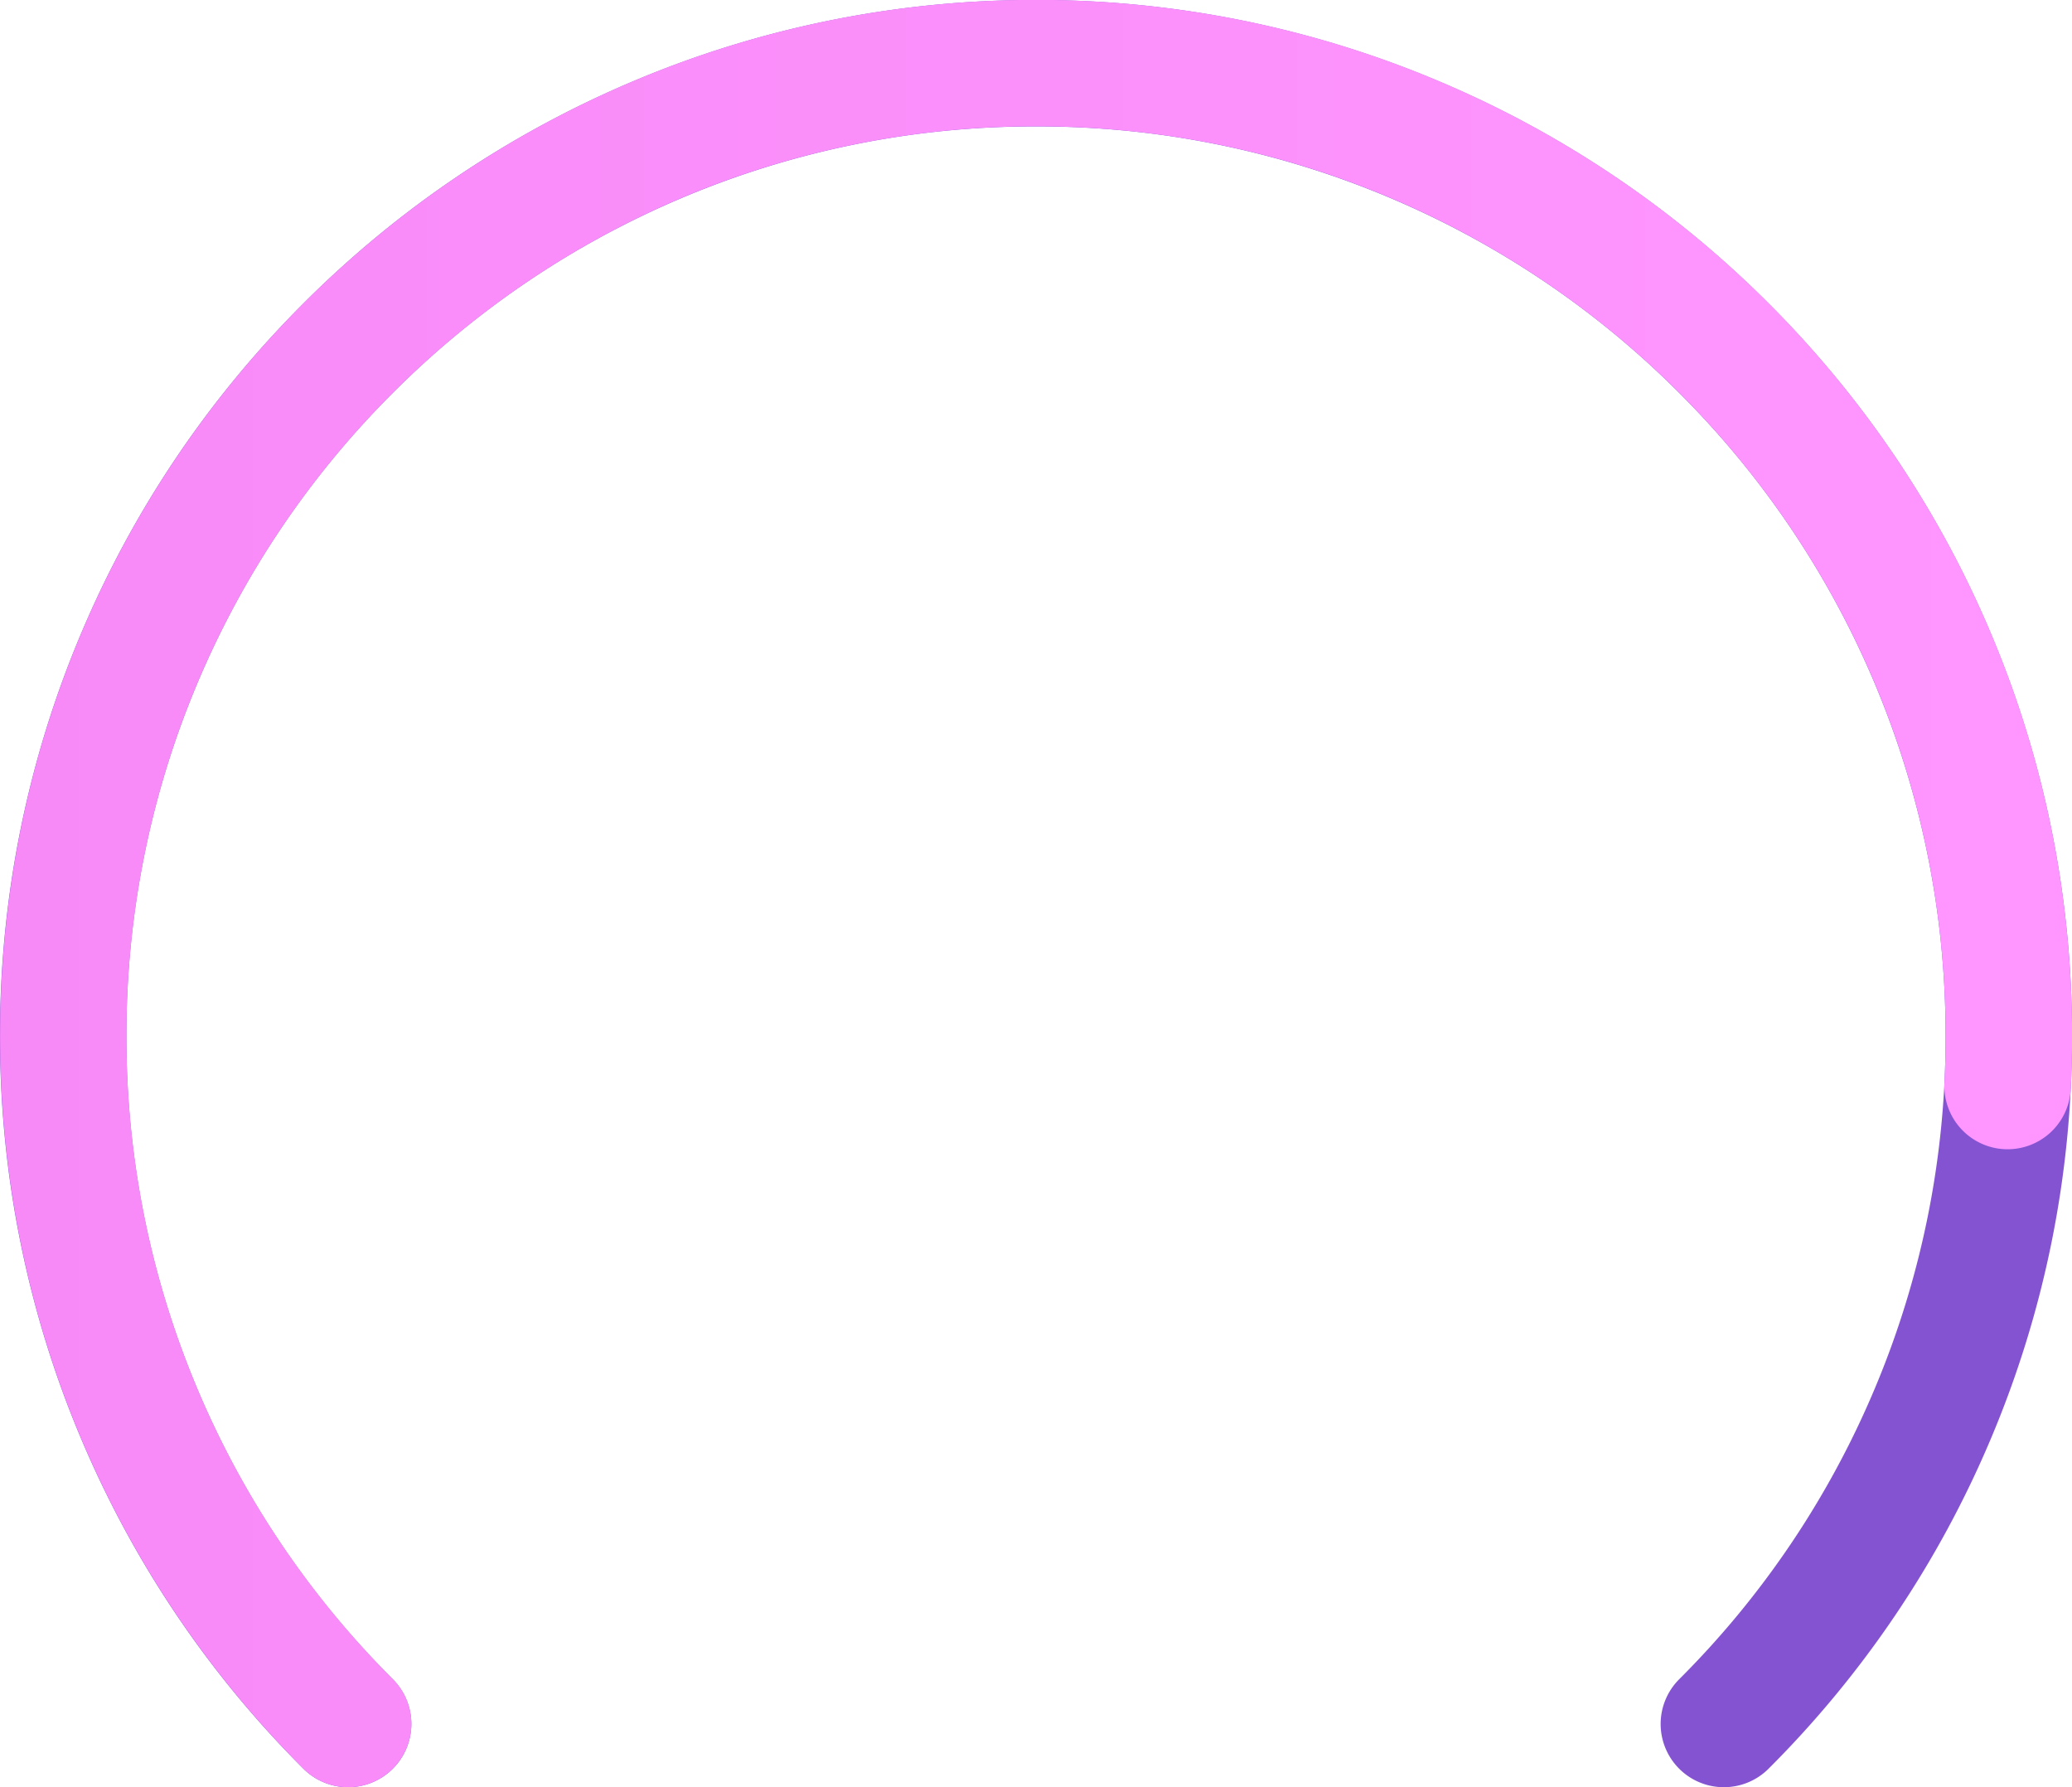 <svg xmlns="http://www.w3.org/2000/svg" xmlns:xlink="http://www.w3.org/1999/xlink" width="163.24" height="140.794" viewBox="0 0 163.24 140.794">
  <defs>
    <linearGradient id="linear-gradient" y1="0.5" x2="1" y2="0.5" gradientUnits="objectBoundingBox">
      <stop offset="0" stop-color="#f88af7"/>
      <stop offset="1" stop-color="#ff96ff"/>
    </linearGradient>
  </defs>
  <g id="Group_3084" data-name="Group 3084" transform="translate(19507.107 -13904.207)">
    <path id="Path_1095" data-name="Path 1095" d="M-1758.687,8228.794a4.968,4.968,0,0,1-3.522-1.458,4.981,4.981,0,0,1,0-7.044,71.425,71.425,0,0,0,15.359-22.78,71.2,71.2,0,0,0,5.629-27.891,71.205,71.205,0,0,0-5.629-27.892,71.418,71.418,0,0,0-15.359-22.78,71.419,71.419,0,0,0-22.78-15.36,71.206,71.206,0,0,0-27.892-5.629,71.207,71.207,0,0,0-27.892,5.629,71.422,71.422,0,0,0-22.78,15.36,71.422,71.422,0,0,0-15.359,22.78,71.205,71.205,0,0,0-5.629,27.892,71.2,71.2,0,0,0,5.629,27.891,71.429,71.429,0,0,0,15.359,22.78,4.981,4.981,0,0,1,0,7.044,4.981,4.981,0,0,1-7.043,0,81.364,81.364,0,0,1-17.49-25.942,81.119,81.119,0,0,1-6.416-31.772,81.111,81.111,0,0,1,6.416-31.772,81.348,81.348,0,0,1,17.49-25.942,81.34,81.34,0,0,1,25.943-17.49A81.124,81.124,0,0,1-1812.88,8088a81.126,81.126,0,0,1,31.772,6.417,81.344,81.344,0,0,1,25.943,17.49,81.352,81.352,0,0,1,17.49,25.943,81.109,81.109,0,0,1,6.416,31.772,81.117,81.117,0,0,1-6.416,31.772,81.36,81.36,0,0,1-17.49,25.942A4.967,4.967,0,0,1-1758.687,8228.794Z" transform="translate(-17612.607 5816.207)" fill="#8453d2"/>
    <path id="Path_1096" data-name="Path 1096" d="M-1867.072,8228.794a4.967,4.967,0,0,1-3.522-1.458c-.92-.921-1.828-1.874-2.7-2.835s-1.737-1.957-2.564-2.959-1.644-2.043-2.422-3.084-1.546-2.119-2.275-3.2-1.445-2.2-2.123-3.312-1.341-2.27-1.965-3.419-1.234-2.339-1.8-3.521-1.122-2.4-1.635-3.615-1.007-2.466-1.462-3.709-.889-2.524-1.284-3.795-.767-2.58-1.1-3.874-.642-2.632-.911-3.952-.513-2.679-.718-4.02-.381-2.724-.519-4.084-.245-2.764-.315-4.144-.106-2.8-.106-4.2.036-2.807.106-4.2.176-2.773.315-4.143.313-2.736.519-4.085.447-2.693.718-4.021.576-2.647.911-3.95.7-2.6,1.1-3.875.827-2.546,1.284-3.794.947-2.491,1.462-3.708,1.063-2.43,1.635-3.617,1.176-2.365,1.8-3.521,1.286-2.3,1.965-3.417,1.392-2.229,2.123-3.312,1.495-2.155,2.275-3.2,1.594-2.079,2.422-3.083,1.69-2,2.565-2.96,1.782-1.914,2.7-2.833,1.872-1.828,2.834-2.7,1.958-1.738,2.961-2.565,2.041-1.643,3.082-2.423,2.121-1.545,3.2-2.274,2.2-1.445,3.311-2.123,2.269-1.341,3.418-1.966,2.339-1.233,3.52-1.8,2.4-1.122,3.616-1.635,2.466-1.007,3.708-1.462,2.524-.889,3.795-1.284,2.578-.767,3.875-1.1,2.632-.643,3.951-.913,2.679-.513,4.02-.718,2.722-.38,4.084-.519,2.767-.246,4.144-.316,2.8-.106,4.2-.106,2.807.037,4.2.106,2.771.176,4.143.316,2.737.313,4.085.519,2.693.446,4.02.718,2.647.577,3.95.913,2.6.7,3.875,1.1,2.547.827,3.794,1.284,2.489.946,3.708,1.462,2.43,1.063,3.617,1.635,2.366,1.175,3.52,1.8,2.3,1.286,3.419,1.966,2.229,1.392,3.311,2.123,2.155,1.494,3.2,2.274,2.079,1.6,3.083,2.423,2,1.69,2.96,2.565,1.914,1.783,2.833,2.7,1.829,1.874,2.7,2.834,1.737,1.958,2.564,2.96,1.644,2.041,2.422,3.083,1.546,2.119,2.275,3.2,1.445,2.2,2.123,3.312,1.341,2.269,1.966,3.417,1.234,2.339,1.8,3.521,1.122,2.4,1.635,3.616,1.007,2.465,1.462,3.708.889,2.525,1.284,3.793.767,2.581,1.1,3.875.642,2.632.912,3.95.513,2.68.718,4.021.381,2.723.519,4.085.245,2.763.315,4.143.106,2.8.106,4.2-.036,2.807-.106,4.195a4.981,4.981,0,0,1-5.226,4.724,4.982,4.982,0,0,1-4.722-5.227c.062-1.221.093-2.464.093-3.691s-.031-2.47-.093-3.692-.155-2.437-.277-3.641-.275-2.4-.456-3.586-.392-2.364-.63-3.528-.506-2.324-.8-3.466-.617-2.279-.965-3.4-.725-2.233-1.126-3.328-.831-2.184-1.282-3.252-.933-2.132-1.435-3.173-1.032-2.077-1.582-3.089-1.129-2.019-1.725-3-1.222-1.957-1.864-2.908-1.313-1.894-2-2.81-1.4-1.826-2.128-2.708-1.485-1.757-2.253-2.6-1.566-1.683-2.374-2.49-1.645-1.606-2.49-2.374-1.72-1.527-2.6-2.253-1.793-1.445-2.708-2.129-1.863-1.358-2.81-2-1.929-1.27-2.908-1.864-1.992-1.177-3-1.726-2.053-1.082-3.089-1.582-2.109-.985-3.173-1.436-2.163-.883-3.253-1.283-2.213-.778-3.328-1.125-2.261-.673-3.4-.965-2.309-.564-3.465-.8-2.351-.45-3.528-.63-2.39-.334-3.587-.456-2.43-.216-3.641-.277-2.464-.093-3.692-.093-2.47.031-3.692.093-2.436.154-3.641.277-2.4.275-3.586.456-2.364.392-3.528.63-2.323.506-3.465.8-2.281.618-3.4.965-2.234.726-3.328,1.126-2.184.831-3.253,1.283-2.132.934-3.173,1.436-2.076,1.031-3.089,1.582-2.019,1.129-3,1.726-1.957,1.222-2.908,1.864-1.893,1.312-2.81,2-1.826,1.4-2.708,2.128-1.756,1.486-2.6,2.254-1.682,1.565-2.49,2.375-1.606,1.645-2.374,2.488-1.526,1.721-2.254,2.6-1.444,1.793-2.128,2.708-1.358,1.862-2,2.811-1.269,1.928-1.864,2.907-1.177,1.992-1.725,3-1.083,2.052-1.582,3.088-.984,2.109-1.435,3.174-.883,2.162-1.282,3.252-.78,2.214-1.126,3.328-.673,2.263-.965,3.4-.563,2.309-.8,3.465-.45,2.353-.63,3.529-.334,2.391-.456,3.586-.215,2.429-.277,3.641-.093,2.464-.093,3.692.031,2.47.093,3.691.155,2.438.277,3.641.275,2.4.456,3.586.392,2.364.63,3.528.506,2.323.8,3.466.617,2.279.965,3.4.725,2.233,1.126,3.327.831,2.186,1.282,3.253.933,2.133,1.435,3.174,1.032,2.076,1.582,3.089,1.129,2.019,1.725,3,1.222,1.956,1.864,2.906,1.313,1.894,2,2.811,1.4,1.826,2.128,2.707,1.485,1.757,2.253,2.6,1.566,1.682,2.374,2.489a4.981,4.981,0,0,1,0,7.044A4.967,4.967,0,0,1-1867.072,8228.794Z" transform="translate(-17612.607 5816.207)" fill="url(#linear-gradient)"/>
  </g>
</svg>
